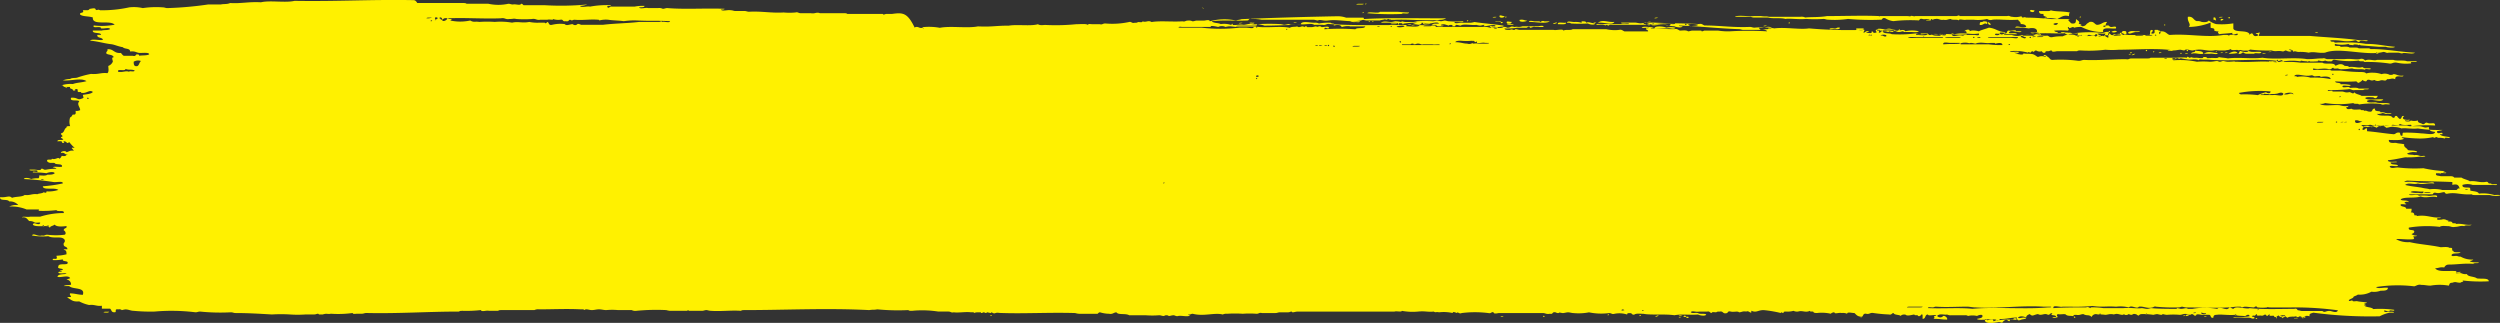 <svg xmlns="http://www.w3.org/2000/svg" width="61.127" height="7.894" viewBox="0 0 61.127 7.894">
  <rect x="0" y="0" width="61.127" height="7.894" fill="#333333" stroke="none"/>
  <path id="Tracé_23098" data-name="Tracé 23098" d="M45.6,26.32h-.133c-.044,0-.067.035-.089,0h-.867c-.022-.018-.044-.018-.089-.018H43.84c-.089-.035-.111.018-.222,0h-.244c-.067,0-.067-.035-.133-.018a1.553,1.553,0,0,1-.289,0c-.311.018-.533-.035-.845-.018-.044,0-.067-.018-.111-.018h-.222c-.044,0-.067-.018-.111-.018-.067-.018-.222.035-.244-.018.044,0,.089,0,.089-.018-.467-.018-.978.018-1.4-.018-.044,0-.067.018-.111.018a.2.2,0,0,0-.111-.018H39.64c-.067-.018-.2.035-.222-.018.067,0,.133,0,.133-.035a1.038,1.038,0,0,0-.244.018h-.556c-.044-.018-.089.071-.111,0,0-.035.089,0,.089-.035a2.277,2.277,0,0,0-.511.035c-.067-.018-.222.035-.244-.018a.506.506,0,0,0,.178-.035,6.754,6.754,0,0,1-1.045.018H36.6c-.022,0-.022-.035-.067-.035-.022.053-.133,0-.2.018-.044,0-.067-.018-.111-.018a1.138,1.138,0,0,1-.489,0H35.2c-.022-.018-.044-.018-.089-.018H33.995c-.044-.071-.067-.071-.111-.071-1.045-.018-1.845.035-2.889.018-.222.053-.6-.018-.822.035-.289-.018-.489.035-.756.018-.067.035-.156.018-.222.035h-.311a8.567,8.567,0,0,1-1,.089c-.044,0-.067-.018-.111-.018a2.208,2.208,0,0,0-.489.018.982.982,0,0,0-.333-.018,3.1,3.1,0,0,1-.711.071c-.067-.035-.067.018-.111-.018,0-.053-.111-.018-.133-.018s-.022.035-.067.035h-.111c.044.089-.089.035-.067.106.067.053.2.035.311.071-.022.213.422.053.533.177a1.652,1.652,0,0,1-.511.018c-.044.089.178,0,.178.071.067.018.2-.035.222.018-.044.035-.156.018-.2.035h-.222c-.022.089.2.035.2.106h-.089c-.022.089.133.053.133.124-.089.018-.267-.035-.311.018.2.018.356.071.533.089.089.018.156.053.267.071.044.053.178.018.178.106.133-.018.156.035.244.035s.222-.018.222.035c-.067.035-.178.018-.244.035,0-.035-.022-.035-.067-.035-.022.018-.022.053-.089.035h-.222a.26.26,0,0,1-.067-.071c-.178.018-.178-.106-.333-.089.022.053-.044.053-.022.106.044.035.156.018.178.089-.067,0-.022.071-.022.106a.188.188,0,0,1-.111.106c0,.053.022.142-.022.177-.156-.018-.222.035-.4.018a2.319,2.319,0,0,0-.333.089c-.044.018-.133,0-.178.035a.506.506,0,0,0-.178.035c.2.018.444-.071.578.018-.111.035-.244.035-.333.071a.7.7,0,0,0-.289.035c.067-.018.044.035.089.035h.133c-.022.053.044.035.067.071,0,.035.067.018.067,0-.044-.018,0-.018.022-.018.067,0-.022.089.089.071.022,0,.022,0,.022.018.133.035.2-.089.289-.018-.044.053-.156.053-.244.071,0,.053.044.071-.022.089-.111.053-.111-.035-.267-.018-.044.106.178.035.2.089-.067.071.022.142.022.213a.2.2,0,0,1-.111.018c0,.035.022.106-.067.089-.022.018-.022.053-.067.071a.347.347,0,0,0,0,.213c-.067,0-.089,0-.089.035-.067.035-.044.124-.133.142-.022.035.089.071,0,.089-.022.035.111.053.022.071-.067,0-.111,0-.111.035.044,0,.133-.018.111.035.133.018-.022-.035.067-.035.067.018.044.071.111.018a1.04,1.04,0,0,0,.133.142c-.133-.018-.044.018-.022.071-.089-.018-.111.018-.178.035-.022-.053-.156-.018-.133.018.089-.018.089.035.133.035a.011.011,0,1,1,.022,0h-.022c0,.035-.044.053-.111.035-.022.018-.022.053-.067.071-.022-.053-.089.035-.178,0,0,.053-.156-.018-.111.071.067.053.111.018.178.035.022.053.2,0,.178.089-.067.018-.2-.018-.222.018a.127.127,0,0,1,.089.035,1.038,1.038,0,0,0-.244.018c-.089.018-.067-.035-.133-.018,0,.053-.111.018-.178.018h-.089c-.022,0-.022.018,0,.018.044.018.178-.018.178.018.022.053-.133-.018-.111.035a1.839,1.839,0,0,1,.333.018c.022-.018.178-.053.2,0-.044.035-.089.035-.178.035-.044.035-.133.018-.2.018,0,.035,0,.053-.022.071a.536.536,0,0,0-.178.018c-.022-.018-.156-.053-.178,0a6.392,6.392,0,0,1,.711.071c.089.018.244-.035.244.035a3.394,3.394,0,0,1-.489.071c0,.106.289.018.378.089a.751.751,0,0,1-.289.035c0,.071-.067,0-.089.035-.044.018-.111.018-.133.035-.133-.018-.178.035-.311.018-.067.053-.222.035-.311.071-.067-.071-.133,0-.289-.018-.022.106.178.035.222.106a.267.267,0,0,1,.222.089.4.4,0,0,0-.222.035.966.966,0,0,1,.422.071h.311c-.022.018-.022.035.022.035a2.7,2.7,0,0,0,.4-.018c.022.053.2-.018.178.071a1.929,1.929,0,0,0-.578.089h-.244c-.067.018-.178-.018-.2.018.111-.018.133.053.178.089a.218.218,0,0,1,.133.035c.044.018.156-.018.133.018-.044.071-.156-.053-.178.035.044.053.2.035.333.035.067-.018.044.035.089.035,0-.035.067-.035.111-.071.044.053.156.053.289.035.022.071-.067.035-.067.106.044.018.067.089.022.106a1.682,1.682,0,0,1-.422,0c-.067,0-.067.035-.133.018-.111.035-.2-.071-.244,0a1.428,1.428,0,0,0,.4.018c.133.071.333-.018.4.089.022.071-.044.071-.022.124,0,.053.089.035.089.106-.044,0-.089,0-.089.018.067,0,.067.053.067.106a1.163,1.163,0,0,1-.244.035c0,.053.022.035,0,.071-.022.018-.111-.018-.089.035a.946.946,0,0,0,.244-.018c-.022.071.156.018.111.106-.044.035-.222-.018-.222.071-.044.071.178.035.089.089-.111,0,0,.018,0,.035-.044,0-.089,0-.089.018.022.053.178,0,.2.035-.089.018-.2,0-.222.071.067.035.267-.053.311.035-.022.018-.067.018-.089.035a.118.118,0,0,1,.111.124c-.044.018-.133,0-.178.035h.133c.089.089.4.018.333.213-.111,0-.2-.035-.311-.035-.022.035.022.053.022.089-.044,0-.089,0-.089.018.089.035.111.106.289.089a.933.933,0,0,0,.244.089c.133-.018.178.035.311.018v.071h.2c.044.035.022.089.111.089.067,0-.022-.089.089-.071a.1.1,0,0,1,.089.018.611.611,0,0,1,.089-.018c.067,0,.133.035.2.035a4.32,4.32,0,0,0,.511.018,4.72,4.72,0,0,1,1,.018c.044,0,.067-.018.111-.018a4.955,4.955,0,0,0,.756.018c.044,0,.067.018.111.018.311,0,.6.018.889.035a3.716,3.716,0,0,1,.444,0,2.683,2.683,0,0,0,.378,0h.2c.067,0,.067-.018.111-.018l.022.018h.089c.111-.035.111,0,.2-.018a2.571,2.571,0,0,0,.533-.018c0,.035.067.018.111.018h.111c.044,0,.067-.018.111-.018.8.018,1.489-.035,2.267-.035.022-.018.044-.018.089-.018a3.2,3.2,0,0,0,.444-.018c.022.053.133,0,.2.018h.222c.022-.018.044-.018.089-.018h.8a.2.2,0,0,1,.111-.018c.356,0,.667-.018,1.022,0h.067c.022.035.022,0,.067,0s.089.018.133.018c.067,0,.111-.018.178-.018s.111.018.178.018a1.569,1.569,0,0,1,.289,0h.333a.2.2,0,0,0,.111.018,5.071,5.071,0,0,1,.733-.018.611.611,0,0,0,.089.018H40.6s0-.018.022-.018c0,0,0,.018.022.018h.311c.044,0,.067-.018.111-.018.022,0,.067.018.111.018.244.018.489-.018.733,0,.022-.018.044-.018.089-.018,1,0,2-.053,3.045,0,.133-.018.089,0,.2-.018a5.22,5.22,0,0,0,.756.018c.022.018.044.018.089.018a2.553,2.553,0,0,1,.645.018h.244c.067,0,.067.035.133.018.111.018.289-.018.422,0H47.6c.022.035,0,0,.111,0h.067v.018c.044,0,.044-.018.067-.018s.022.018.067.018c0,0,0-.018.022-.018a.611.611,0,0,0,.089.018s.022-.035.022-.018a.077.077,0,0,0,.089.018c.067-.018.044,0,.178,0,.533.018,1.133-.018,1.756,0,.022,0,.067.018.111.018h.444c.022,0,.022-.035.067-.035a.8.8,0,0,0,.222.035c.089.018.111-.035.178-.035.044.071.222.018.311.071h.4a2.089,2.089,0,0,0,.333,0c.044,0,.067.018.111.018.022,0,.022-.018.067-.018s.044.018.067.018.067-.018.111-.018c.022,0,.067.035.111.018.089-.018.244.035.289-.018-.044,0-.067-.018-.022-.018s.044-.018.089-.018c.267.071.533-.035.733.018a.2.2,0,0,1,.111-.018,2.682,2.682,0,0,1,.378,0,2.093,2.093,0,0,1,.333,0c.067,0,.067-.035.133-.018h.333c.044,0,.067-.018.111-.018h.2c.044,0,.044-.018.089-.018,0,0,0,.018.022.018.044,0,.067-.018.133-.018h2.356c.044-.018.178.018.178-.018a1.428,1.428,0,0,0,.4.018c.178-.018.244.018.378,0,.067.035.044,0,.133.018a.983.983,0,0,1,.333.018c0-.053.089,0,.111,0,0-.053.044.035.111,0a2.614,2.614,0,0,1,.645,0c.089.018.067-.035.133-.018,0,.053.111.018.133.018h1.067c.067,0,.089.035.178.018.089.018.044-.053.133-.035.022,0,.022.018.067.018.022,0,.044-.018.022-.018a.611.611,0,0,0,.089.018c.044,0,.089-.018.133-.018s.089.018.133.018a1.313,1.313,0,0,0,.378-.018,1.462,1.462,0,0,0,.489.018c.067,0,.067.035.133.018a.6.6,0,0,1,.311.018c0-.035.022-.035.067-.035.067,0,.044.053.111.035.044-.035.156-.018.222-.018.178.035.533,0,.756.035.178-.035.378,0,.578-.018.022.018.178.053.2,0-.044-.035-.156,0-.2-.035-.089-.018-.111.018-.178-.018.022-.053.133,0,.2-.018h.2c.067-.018.067.035.111.035,0-.035.067-.018.111-.018.022-.018.044-.018.089-.018.089-.018.067.071.178.035.022-.018.022-.053.089-.035s.178-.018.2.018c.067,0,.089-.035.178-.018.067-.035.111.071.133,0-.022,0-.022-.018,0-.018.111.053.156-.018.289-.018a2.889,2.889,0,0,1,.422.071c.022-.035.022,0,.067,0,0-.035.022-.035.067-.035a.536.536,0,0,0,.178-.018.2.2,0,0,0,.111.018c.111-.035.178.035.289-.018,0,.035.089,0,.089.035.022.018.044.018.089.018a.982.982,0,0,1,.333.018.127.127,0,0,1,.089-.035c0,.053.111,0,.178.018a.248.248,0,0,1,.133.018c0-.053.111-.018.178-.018.044.035.067.089.178.089.044,0,.022-.089.111-.071s.089-.035.178-.018a3.531,3.531,0,0,0,.378.035c.067.018.067-.035.111-.035.022.053.133.035.178.071.022-.035.067-.035.111-.035.044.053.178,0,.222,0,0,.035.089,0,.089.035.067.035.089-.089.111-.018v.089c.089,0,.044-.106.133-.106,0,.053.2-.018.2.035-.111,0,0,.035-.067.071.2,0,.178.018.333.018.022-.053-.089-.124-.111-.071a.1.1,0,0,1-.133-.018c.067-.071.178-.018.244-.035a.2.2,0,0,0,.111.018h.333a.1.1,0,0,1,.067.018.469.469,0,0,1,.222,0c.022-.018.133-.053.133,0s-.067.053-.133.071c0,.035.178.018.244.018,0,0,0,.018.022.018-.022,0,.089-.035.133-.018.089-.018.067.035.133.018A.983.983,0,0,1,73,33.8c.022-.018.022-.053.089-.035.044.018.022.071.111.035.044-.018.111-.018.133-.035-.067-.053-.156.018-.2-.018.044-.053.156-.035.2,0,0-.053.044-.071.089-.089.067.071.089.018.2,0,.089.053.156-.035.244.018.067,0,.044-.053.111-.035-.089.071.089.018.089.089-.044,0-.089,0-.089.018a.249.249,0,0,0,.133-.018c-.022-.018-.044-.053,0-.071.067.018.178-.018.2.018.044.035.133.018.178.035,0-.035.022-.035.067-.035.089.018.111-.018.178-.018.089.053.133,0,.2.071a.117.117,0,0,1,.111-.071c.067.018.111,0,.222.018.044,0,.089-.018.133-.018.089,0,.044.018.111,0s.111.018.178.018c.044,0,.022-.018.022-.018.022,0,.044.035.089.018.022,0,.044-.018.022-.018.044,0,.044.018.089.018.022,0,.044-.035.089-.018.044,0,.044.035.089.035a.082.082,0,0,1,.067-.035,1.708,1.708,0,0,1,.289.018.611.611,0,0,1,.089-.018c.022,0,.067.018.111.018.022,0,.022-.018.022-.018.022,0,.067.018.111.018a1.8,1.8,0,0,1,.311,0c.067,0,.089-.035.178-.018.067,0,.067.035.111,0,.067,0,.044.053.111.035,0-.053.111-.018.133-.018H77.8c.067,0,.022.089.111.071,0-.053.022-.071.089-.071.089-.018.289.018.444,0,.067.035.178.018.244.035.022-.018.089-.071.111,0a1.428,1.428,0,0,1-.4.018c0,.018.044.018.089.018h.289c.067,0,.067.035.133.018.044-.053-.133-.035-.022-.071.067.018.044-.035.089-.035-.022.053.044.035.089.035.089.018.067-.035.133-.018.022.071.067-.018.089-.018-.044.089.133,0,.111.071.067.018.067-.035.111-.035,0,.018.089.071.089.018-.044,0-.022-.035,0,0,.089-.018.089.035.133.035.022-.035.111-.018.178-.035,0,.035.067.018.111.018s.067.018.111.018c0-.053.067-.053.133-.035-.022-.071.044-.071.089-.089a10.522,10.522,0,0,0,1.622.089.933.933,0,0,1,.244-.089h.089c.022,0,.022-.018,0-.018-.067-.018-.244.035-.222-.035.067,0,.067.035.133.018-.022-.053.133.018.111-.035a2.569,2.569,0,0,0-.511-.018c-.044-.053-.178-.035-.222-.089.111,0,0-.018,0-.035s.067-.018.067-.035c-.089-.018-.178-.018-.244-.035-.044,0-.111.018-.111-.018-.044,0-.067.035-.089,0,.022-.035.067-.035.111-.071,0-.035.067-.035.111-.071a.592.592,0,0,0,.333-.071A.452.452,0,0,0,82,33.087c.089,0,.178,0,.178-.071-.089-.018-.244.035-.289-.018a3.334,3.334,0,0,1,.933-.018c.067-.018.089-.053.178-.035.089,0,.133.018.222.018a1.247,1.247,0,0,1,.444,0c.022-.018,0-.071.089-.071.089-.035.089,0,.2,0,0-.018.067-.018.067-.035-.022,0-.022-.018,0-.018a3.776,3.776,0,0,0,.622.018c0-.089-.178-.053-.289-.071-.067-.053-.222-.035-.244-.106a.249.249,0,0,1-.133-.018c-.044-.018-.156.018-.133-.018.044,0,.111.018.111-.018-.044,0-.111.018-.111-.018-.178-.018-.444.035-.511-.071.089,0,.111-.035.222-.018a.117.117,0,0,1,.111-.071c.2,0,.378-.035.6-.018.022-.035.133,0,.133-.035-.089,0-.2,0-.222-.035a.127.127,0,0,0,.089-.035.559.559,0,0,1-.311-.071c-.067,0-.067-.018-.111-.018s-.111.018-.111-.018c.022-.071.178-.018.222-.071h-.067c-.067,0-.111,0-.111-.035-.067,0,.022-.089-.089-.071-.044-.035-.156-.018-.222-.018-.244-.053-.533-.071-.756-.124a.592.592,0,0,1-.333-.071c.067-.018.267.018.422,0,.044-.035,0-.035,0-.071.044,0,.089,0,.089-.018a.218.218,0,0,1-.133-.035c.022-.018.067-.018.067-.071-.022-.053-.156,0-.133-.089a2.72,2.72,0,0,1,.756-.018c.044-.035.133-.018.2-.018s.089.035.178.018c.089,0,.111-.035.222-.018.022-.035.156,0,.178-.035-.156.018-.222-.035-.378-.018,0-.018-.044-.018-.089-.018,0-.035-.044-.053-.111-.035.022-.018.022-.035-.022-.035a.148.148,0,0,0-.133-.018c-.044,0-.111.018-.111-.018s.089,0,.089-.035c-.222.018-.333-.071-.578-.035,0-.018-.044-.018-.067-.018,0-.053-.022-.071-.089-.071.022-.018.022-.053.022-.089h-.133c0-.071-.156-.035-.133-.106.044-.018.156.018.133-.018-.089-.018,0-.071.067-.035-.022-.071-.178-.018-.2-.071.089-.071.356-.018.489-.071.133.053.267-.018.4.018.022-.089-.156-.018-.222-.035a.927.927,0,0,0-.222,0c-.044-.053-.222.018-.244-.035h.578c.022-.018.022-.053.089-.035.089.018.133-.018.2-.018.022.018.022.053.089.035.2-.035.311.035.578.018.022.018.044.018.089.018h.333c.044,0,.067.018.111.018.156.018.267-.035.022-.018a.951.951,0,0,0-.378-.035c-.022-.053-.111-.053-.2-.071-.022,0,0-.053-.022-.071-.044-.018-.2.018-.178-.071a.385.385,0,0,1,.244,0h.489c.044,0,.111.018.111-.018h-.133c0-.018-.044-.018-.067-.018-.022-.018-.022-.053-.089-.035-.156.018-.222-.035-.378-.018-.044-.035-.156-.053-.2-.089H83.8c-.022-.035-.067-.035-.111-.035h-.222c-.044-.018-.133,0-.111-.071h.089a.011.011,0,1,0,.022,0c.044-.018.156.018.133-.018-.111,0-.067-.018-.022-.035a3,3,0,0,1-.533-.071,3.519,3.519,0,0,1-.622-.018c-.089,0-.156.035-.2-.018,0-.053.2.018.2-.035-.044-.035-.178,0-.178-.071.044,0,.222,0,.133-.018-.089,0-.2.018-.2-.035.178-.018.311-.053.422-.071a2.543,2.543,0,0,0,.378-.018c.067.018.178-.018.067-.018-.111.018-.111-.035-.222-.018-.044-.018-.133,0-.178-.035a.271.271,0,0,1,.111-.035c.044-.018.156.018.133-.018-.067-.035-.156-.018-.222-.035-.022-.053-.111-.071-.089-.142-.067-.018-.156-.018-.2-.035-.089,0-.178.018-.178-.071.133,0,.311.018.378-.035-.044,0-.044-.018-.067-.035a3.757,3.757,0,0,0,.444.035,1.492,1.492,0,0,0,.333-.035c.022.053.067-.035.111.018a.537.537,0,0,1,.178.018c-.022-.053.133.018.111-.035-.089-.018-.2-.018-.244-.071h.067c.022-.089-.133.035-.133-.071.044-.018.111-.018.133-.035a3.169,3.169,0,0,1-.6-.035c-.156.018-.311-.018-.4,0a.506.506,0,0,0-.178-.035c-.089-.018-.133.018-.2.018A.111.111,0,0,0,82,29.066c-.067-.018-.067.035-.111.035-.022-.035-.111-.018-.178-.035-.044-.018-.178.018-.178-.018.044-.035.111.018.2-.018.067,0,.067.035.133.018a1.123,1.123,0,0,1,.244,0h.311c.022,0,.022-.035.067-.035.044.035.178.018.244.018.022,0,.022.018.022.035a3.026,3.026,0,0,1,.578-.018c0-.106-.111-.018-.2-.071-.067,0-.044.053-.111.035-.044-.035-.111-.018-.111-.089a.3.3,0,0,1-.178,0c.022.035-.156.035-.133,0,.044,0,.111.018.111-.018-.111.018-.222-.018-.133-.089-.089-.018-.044.071-.111.071a.26.26,0,0,1-.067-.071c-.089-.018-.022.071-.111.035-.044-.089-.311,0-.378-.089a.249.249,0,0,0,.133-.018c.067,0,.067.035.133.018h.089c0-.018-.044-.018-.067-.018-.089.018-.089-.035-.2-.018,0-.053-.156,0-.133-.089-.089-.018-.044.089-.133.071-.067,0-.067-.035-.133-.018,0-.035-.089,0-.089-.035-.089,0-.178.018-.222-.018-.089.018-.111.018-.133-.035.044,0,.044-.018.067-.035A.452.452,0,0,1,81,28.552c-.156-.018-.4.035-.489-.035a.249.249,0,0,0,.133-.018,2.234,2.234,0,0,0,.689,0c.022.035.133,0,.133.035a2.1,2.1,0,0,1,.489-.018c.067,0,.067.035.133.018.044-.018.156.018.133-.018-.067-.035-.267,0-.333-.035-.089,0-.222.018-.222-.035.111-.071.333.053.4-.035-.133-.018-.4.035-.444-.035.044-.035.133-.018.2-.018.067.053.089,0,.111-.035h-.4c-.044-.035-.133-.035-.178-.089-.022.071-.089-.018-.133,0-.089.018-.111-.018-.178-.018h-.222c.022-.053-.133.018-.111-.035a4.31,4.31,0,0,0,.489-.018c.089-.018.089.035.178.018h.2c.022-.035.133,0,.133-.035h-.244c-.044-.035-.156-.018-.222-.018,0-.053-.178.018-.178-.035s.2.018.2-.035a.86.86,0,0,0-.244-.018c0-.053-.133-.018-.133-.071a4.732,4.732,0,0,0,.511,0c.022,0,.022.035.067.035.022-.018.067-.035.089-.071a.127.127,0,0,0,.089.035c.022-.018.022-.053.089-.035a.12.12,0,0,0,.111,0,.149.149,0,0,0,.133.018c.089-.035.133.035.178-.035.111,0,.111-.035.2,0,0-.053.022-.071.089-.071.044,0,.111.018.111-.018-.133.018-.156-.035-.244-.035-.022.018-.044.018-.089.018a.254.254,0,0,0-.2-.018.646.646,0,0,0-.2-.035.536.536,0,0,0-.178.018c-.022-.035-.089-.035-.133-.035a4.155,4.155,0,0,1-.489-.035H80.8a.2.2,0,0,0-.111-.018h-.2c-.044-.018-.178.035-.133-.035.133.035.244-.018.378.018.067.018.067-.035.111-.035,0,.035.067.018.111.018a.2.2,0,0,0,.111.018c.156,0,.156-.018.244-.018.067.035.244,0,.311.035-.022-.053.156.018.133-.035-.111-.018-.133.018-.2-.035-.111.035-.178-.018-.333,0,0-.035-.089-.018-.111-.035a.127.127,0,0,0-.089-.035c-.067,0-.089.035-.133.035-.022-.089-.244-.018-.311-.071h-.533a1.968,1.968,0,0,0-.333-.018h-.244c-.067-.018-.178.018-.2-.018H79.4c.067.018.044-.035.089-.035,0,.053.022.018.067.018.022.018.044.018.089.018a1.326,1.326,0,0,1,.378,0c.044,0,.022-.018.022-.018a.6.6,0,0,0,.133.018,1.574,1.574,0,0,0,.289,0v-.018c.067,0,.089.035.178,0a.2.2,0,0,0,.111.018c.089.018.044-.053.133-.035a1.942,1.942,0,0,0,.578.018c.022.035.133,0,.133.035a3.671,3.671,0,0,1,.6.035c.089.018.089-.035.2-.018a1.021,1.021,0,0,0,.333.018c.044,0-.022-.035.022-.035h.111c.022,0,.022-.018,0-.018h-.222c-.067-.035-.267,0-.333-.035h-.4c-.067.035-.2-.035-.289.018a.111.111,0,0,0-.133-.035c-.111.018-.2-.018-.378,0h-.4c-.067,0-.067-.035-.133-.018-.156,0-.178.018-.378.018-.311-.053-.778.018-1.089-.035-.267.035-.578-.018-.845.018-.067-.018-.178-.018-.222-.035-.022.053-.2,0-.222.035,0-.035-.044.018-.067-.018-.022-.018-.044-.018-.089-.018,0,.053-.111.018-.178.018a.249.249,0,0,1-.133-.018c0,.071-.089-.053-.089.018a1.122,1.122,0,0,0-.244,0h-.645c-.022.018-.044.018-.089.018H75.91c-.067,0-.067.035-.133.018-.356,0-.711.035-1.022.018-.067,0-.089.035-.178.018a3.268,3.268,0,0,0-.6-.018c-.067,0-.067-.053-.111-.071-.022-.018-.089-.089-.111-.018.022,0,.067,0,.067.018-.022,0-.067,0-.067-.018a.249.249,0,0,0-.133.018c-.044-.018-.067-.053-.133-.071-.133-.018-.133,0-.222-.018,0,.053-.111.018-.133.018-.022-.018-.067-.018-.089-.035.044,0,.111.018.111-.018-.067-.018-.2.018-.222-.018a1.22,1.22,0,0,1,.444.035c.022-.035.022,0,.067,0,0-.018.044-.053.067-.018.022,0,.022-.035.067-.035a.149.149,0,0,0,.133.018c.022.018.022.053.089.035,0-.035.022-.035.067-.035s.044-.018.089-.018c0,.053.111.018.133.018h.489c.022-.018.044-.018.089-.018a3.335,3.335,0,0,0,.6-.018,2.094,2.094,0,0,0,.333,0c.356,0,.822-.035,1.2,0,.044,0,.089.018.133.018.067,0,.111-.018.178-.018a.611.611,0,0,0,.089.018l.022-.018c.067-.018.111.018.178.018.022,0,.067-.018.111-.018.133-.018.244.035.4.018.089-.018.044,0,.178,0H78.2c.067-.018.067,0,.133-.035.022.053.178,0,.2.035.044-.035.067.018.178,0,.089.018.067-.035.133-.018a3.748,3.748,0,0,0,.489.018c.111.035.133,0,.244.018.067.018.067-.018.111-.018.022.018.133.053.133,0-.044,0-.044-.018-.067-.035.044.018.111.018.111.071.044-.035.067,0,.133,0a1.038,1.038,0,0,1,.244.018c.133-.035.222.018.4,0,.356-.142,1.022.089,1.422-.018.067,0,.067.035.133.018h.222c.044,0,.067.018.111.018.044-.035.244.035.311-.018-.378-.018-.689-.089-1.089-.089-.022-.018-.044-.018-.089-.018h-.2c-.022-.018-.044-.018-.089-.018h-.133c-.044-.035-.156-.018-.222-.018,0-.053-.178.018-.133-.071a.707.707,0,0,0,.333,0c0,.035.089.018.111.035,0-.035.067-.018.111-.018,0,.035.044-.018.067.018a40996.374,40996.374,0,0,0,.444.035h.178c.022.018.2.035.222,0-.244-.018-.422-.071-.711-.071a2.434,2.434,0,0,0-.378-.035h-.289c-.044,0-.111.018-.111-.018-.067,0-.089,0-.089-.035a1.588,1.588,0,0,1,.311.018.765.765,0,0,0,.289-.018c.067,0,.044.053.111.035.022-.053.133,0,.2-.018,0-.018-.044-.018-.089-.018h-.111c-.378-.053-.822-.071-1.222-.106H79.021c0-.053.067-.106-.022-.071-.156,0,.089.035-.022.071-.133.035-.067-.124-.178-.035,0,.018-.044.018,0,0-.044-.124-.356-.035-.4-.142V26.55a1.731,1.731,0,0,1-.422.018.514.514,0,0,1-.178-.089c-.022.035-.089.053-.178.035a.2.2,0,0,0-.111-.018c-.089-.018-.089-.124-.222-.106-.022.124.089.177.022.248a1.517,1.517,0,0,0,.533-.106v.124c.022.018.111,0,.089.071a.2.2,0,0,0,.111.018c-.044.035,0,.035,0,.071.111-.018.244-.018.333-.035-.022.106.133-.018.133.035-.022.053-.133,0-.2.018-.022.035-.022,0-.067,0h-.089c-.4.071-.845-.035-1.311,0-.067-.018-.089-.089-.2-.089h-.022a.09.09,0,0,1-.022.071c-.022-.035-.022-.053.022-.071,0-.018-.067-.018-.067-.035h-.067c-.044,0,.044.106-.089.089-.022-.035.089-.071,0-.089-.067.018,0,.124-.067.124h-.511c-.044-.018-.156.018-.133-.018.111,0,.111,0,.089-.071-.133-.035-.089.053-.133.089-.067-.035-.156.018-.222,0-.022,0-.022-.035-.067-.035.044.089-.133,0-.111.071-.044-.035-.067,0-.133,0-.022-.035-.044,0-.089,0,0-.018-.044-.018-.089-.018-.089.018-.222-.018-.378,0-.067-.053-.244,0-.289-.071.044,0,.089,0,.089-.018-.044.018-.156-.018-.178.018.089.018-.044.035-.089.018.067-.053-.044-.018-.067-.071a2.089,2.089,0,0,1,.333,0c.067-.035-.044-.071.022-.089.022.071.089-.035.133.018a.536.536,0,0,1,.178-.018,1.128,1.128,0,0,0,.533.124c-.044-.142.2-.071.311-.089.022-.071-.067-.035-.111-.035-.067,0-.044-.053-.111-.035h-.022c0,.018-.044.053-.067.018,0-.018.022-.018.067-.018-.022-.053.022-.053.022-.089-.111,0-.133.071-.244.071-.067-.018-.067-.089-.178-.071-.022.018-.067.035-.089.071a.127.127,0,0,1-.089.035c-.022-.018-.089-.035-.022-.035,0-.018-.067-.018-.067-.035.044-.035-.022-.071-.067-.106,0,.071,0,.124-.111.106a.26.26,0,0,1-.067-.071c-.044-.018.022-.018.022-.035h-.444c-.2-.018-.4-.035-.622-.035-.044-.035-.089.035-.111-.035A.452.452,0,0,1,73,26.39c-.067,0-.067-.035-.133-.018H71.709c-.022-.035-.044,0-.089,0h-1c-.022.018-.089-.018-.111,0s0,0-.111,0h-.645c-.022.035,0,0-.022,0-.356-.018-.845,0-1.267,0-.2.035-.4.018-.533.035a.2.2,0,0,0-.111-.018h-.778c-.067-.018-.089,0-.2-.018h-.156c-.111.018-.289-.018-.422,0-.044,0-.067.018-.022.018H66.6a.2.2,0,0,0,.111.018h.311c.111.035.311,0,.422.035.133-.018.311.018.511,0a3.275,3.275,0,0,0,.422,0c.044,0,.067.018.111.018a2.26,2.26,0,0,0,.489-.018,6.2,6.2,0,0,0,.822.018c.022-.018.022-.053.089-.035a.474.474,0,0,0,.2.071,3.587,3.587,0,0,1,.622-.018c.022-.018.022-.053.089-.035.044.018.156-.018.178.018-.044,0-.089,0-.089.018H71c0-.018,0-.035.022-.035.022.035.044,0,.089,0,.089-.018.111.035.2.018.089.018.111-.018.178-.018.044.035.156,0,.2.035,0-.053.111,0,.178-.018h.178a.983.983,0,0,0,.333-.018.149.149,0,0,0,.133.018c.156-.018.333.018.622,0,.022.035.067.053.067.106.067,0,.133.018.133.071-.111.035-.244-.053-.267.018a1.716,1.716,0,0,1,.333.018c.067-.018.2-.018.2.071.022.053-.244,0-.133.035.089,0,.2-.018.2.035.022,0,.044,0,.022.018-.022,0-.044,0-.022-.018-.089.035-.133-.018-.244,0H73.11c-.022-.053-.178,0-.2-.035.044-.089.178,0,.289-.018.044-.018,0-.018-.022-.018h-.089c0-.053-.111,0-.178-.018-.067,0-.022.089-.111.071-.044.035-.111.035-.111-.018.044-.018.156.018.133-.018-.178,0-.222-.089-.4-.106-.089.035-.178.053-.244.089-.067-.018-.178-.035-.222,0,0-.071-.111-.035-.133,0,.067-.018.044.035.067.071a1.347,1.347,0,0,1-.378,0c-.089,0-.178-.018-.222.018-.022-.053-.133,0-.2-.018-.089-.018-.067.035-.133.018-.022-.053-.156,0-.222-.018-.044,0-.067-.018-.111-.018a3.026,3.026,0,0,1-.578.018c-.044-.035-.2,0-.222-.071a.249.249,0,0,1,.133.018c.022,0,.022-.018.022-.018a.611.611,0,0,0,.089.018l.022-.018c.067-.018.067.018.133.018.044,0,.067-.018.111-.018-.022,0,.022.018.022.018h.178c.044,0,.133.018.178-.018a.705.705,0,0,0-.333,0c-.044-.071-.133,0-.244-.018a.62.62,0,0,0-.267-.018c-.067,0-.067.071-.133.071-.022-.053.089-.071-.022-.071-.133-.018.022.071-.067.071-.067.018-.044-.035-.089-.035.022.071-.089.035-.133.035,0-.018.067-.018.067-.035-.089-.018-.089.035-.133.035,0-.035.022-.035.022-.071a11.04,11.04,0,0,1-1.356-.035c-.222.035-.578-.035-.845,0a1.91,1.91,0,0,0-.489-.018c-.044,0-.067-.018-.111-.018-.422.018-.733-.035-1.111-.035-.044-.018-.067-.053-.133-.035-.333-.018-.733-.018-1.089-.035a2.1,2.1,0,0,0-.333.018c-.044,0-.111-.018-.133-.018h-.333c-.022,0-.022.018,0,.018.044.018.178-.018.178.018h-.689c-.044,0-.111-.018-.111.018.089,0,.178-.018.222.018.022-.035.044,0,.089,0,0-.035.067-.018.111-.018H64a2.618,2.618,0,0,1,.533,0,.646.646,0,0,0,.2.035c.022.018.178.053.2,0-.044,0-.089,0-.089-.018.511.018.956.071,1.467.089.044,0,.067.018.111.018h.333c.111,0,.222-.018.244.035a7.807,7.807,0,0,0-.911,0,1.583,1.583,0,0,1-.289-.018h-.333c-.022,0-.022.018-.067.018,0,0,0-.018-.022-.018h-.2c-.044,0-.067.018-.111.018-.044-.035-.133-.018-.2-.018-.044-.018-.067-.053-.133-.035-.267,0-.289-.018-.578-.018,0-.018.067-.018.067-.035-.089.018-.244-.035-.289.018.044.018.156-.018.133.018-.089.018.044.035.022.071h-.578c-.044-.018-.067-.053-.133-.035a.98.98,0,0,1-.311-.018h-.822c-.044.035-.178,0-.222.035-.022-.053-.178,0-.244-.018h-.822c-.044,0-.067-.018-.111-.018-.044.053-.067-.018-.133.018-.067,0-.133,0-.133-.035a1.588,1.588,0,0,0,.311-.018h.2c.044.018.089-.071.111,0,.067,0,.067-.035.133-.018h.2c0-.053-.111-.018-.133-.018H61.02c-.111.035-.111,0-.2.018-.111-.035-.067.018-.178.018-.044-.035-.156-.018-.222-.018-.022.018-.022.053-.089.035-.044-.018-.022-.071-.089-.018-.044,0-.067-.018-.111-.018H58.886c.022-.018.022-.035-.022-.035-.867-.035-1.733.018-2.556-.035-.089-.018-.089.035-.178.018h-.756c-.044,0-.044-.018-.089-.018a.611.611,0,0,1-.089.018c-.022,0-.067-.018-.111-.018a4.913,4.913,0,0,0-.511,0,.6.6,0,0,1-.178,0c-.067-.018-.133.018-.2.018-.089-.018-.178.018-.311,0a.547.547,0,0,0-.244-.018c-.067-.035-.178-.018-.222-.071.378-.035.556,0,.889-.018.022-.018.022-.053.089-.035a1.038,1.038,0,0,1,.244.018h1.267c.044,0,.067.018.111.018.044-.035.133.018.244,0,.267-.035.511.053.8,0,.067-.018.044-.018.133,0h.333c.044-.018.111-.018.133-.035.022.053.067-.035.111.018a.011.011,0,1,1,.022,0h.089c.356-.018.8.035,1.133,0a.28.28,0,0,0,.133-.035c-.667,0-1.489-.018-2.022.018.022-.018.022-.035-.022-.035h-.4a.646.646,0,0,0-.2-.035c-.911.018-1.489.035-2.356.071-.044.018-.111.018-.133.035a1.324,1.324,0,0,0-.645.018c0-.053-.111-.018-.133-.018h-.178c-.044,0-.067.018-.111.018a.2.2,0,0,0-.111-.018c-.067,0-.067.035-.133.018-.244.018-.556-.018-.756.018-.089-.053-.133.018-.222-.018,0,.035-.067.018-.111.018-.022.018-.044.018-.089.018-.067.018-.067-.035-.133-.018a1.953,1.953,0,0,1-.578.035c-.067,0-.067.035-.133.018h-.178c-.044,0-.111-.018-.111.018-.044-.035-.178-.018-.289-.018a5.046,5.046,0,0,1-.756.018c-.044,0-.133.018-.178-.018-.178.053-.511,0-.711.035-.333,0-.422.035-.756.018-.267.053-.667-.018-.933.035a1.474,1.474,0,0,0-.4-.018c-.022,0-.022,0-.022.018.044,0,.022.035,0,0-.089.018-.089-.035-.178-.018a.011.011,0,1,1-.022,0C45.974,26.284,45.863,26.284,45.6,26.32Zm11.357-.23c0-.018.044-.018.089-.018h.089c0,.018-.044.018-.089.018Zm.222,0c-.022-.018.022-.035.022-.018C57.219,26.072,57.175,26.089,57.175,26.089Zm-3.978.089c.044-.018.022.018,0,0C53.174,26.178,53.174,26.142,53.2,26.178Zm20.335.053c0,.053-.067.053-.111.018C73.443,26.2,73.465,26.231,73.532,26.231Zm.867.053c-.022.018-.022.053-.022.089-.133-.035-.178.018-.289.071a.852.852,0,0,0-.311-.018c0-.018.044-.018.067-.018-.022-.035-.111-.018-.089-.089-.067,0-.111,0-.111-.071h.222a.1.1,0,0,0,.067-.018C74.043,26.266,74.221,26.249,74.4,26.284Zm-16.157,0c-.022.053-.156,0-.178.035a6.539,6.539,0,0,1-.845-.018c.044-.053.267.018.311-.035h.378C58.019,26.266,58.108,26.284,58.242,26.284Zm-1.133.018c-.022-.018.022-.035.022-.018C57.153,26.284,57.13,26.3,57.108,26.3Zm3.356.053c.044,0,.067.018.111.018C60.575,26.426,60.419,26.426,60.464,26.355Zm-.178.053c0-.018.044-.018.089-.018C60.375,26.408,60.331,26.408,60.286,26.408Zm.311,0c-.022-.018.022-.035.022-.018C60.642,26.39,60.62,26.408,60.6,26.408Zm14.046,0c-.022-.018.022-.035.022-.018C74.687,26.39,74.665,26.408,74.643,26.408Zm3.4,0c0-.018.044-.018.089-.018C78.132,26.408,78.088,26.408,78.043,26.408Zm.244,0c.022-.035.022,0,.022.018C78.266,26.426,78.243,26.408,78.288,26.408Zm-44.071.018c0-.018.044-.018.067-.018h.067A.3.3,0,0,1,34.217,26.426Zm.267-.018v.035c-.022,0-.044,0-.022.018h-.022c0,.018-.044.018,0,0C34.417,26.426,34.417,26.39,34.484,26.408Zm.044.018c.022-.053.089,0,.067.035.044-.018.044-.053.133-.035,0,.035-.111.106-.133.035C34.551,26.461,34.573,26.426,34.528,26.426Zm29.714,0c0-.018.044-.018.089-.018A.161.161,0,0,1,64.242,26.426Zm13.668-.018c.067-.018.044.035.067.071-.022,0-.022-.018-.067-.018Zm-43.159.035c0-.018,0-.018.022-.018.378-.018.867.018,1.267,0,.089-.018.111.035.2.018.111,0,.089-.018.178,0a2.684,2.684,0,0,0,.378,0c.089-.018.111.035.2.018h.178c.044-.018.156.018.133-.018a.412.412,0,0,0,.178.018c.089-.018.044.053.133.035.089.018.067-.035.111-.035.067.035.044,0,.111,0,.2.018.378-.018.578,0,.022,0,.022.018.022.018a.618.618,0,0,1,.222-.018c.111.018.267.018.378.035a1.707,1.707,0,0,1,.311-.018c.378.018.467,0,.822.018-.022.053-.133,0-.2.018-.022-.035-.022,0-.067,0h-.489c-.289.035-.6.035-.889.071H38s-.067-.035-.089-.018a.077.077,0,0,1-.089.018s-.044-.018-.022-.018c-.067,0-.156.053-.2,0a.853.853,0,0,0-.311.018c-.089.018-.067-.053-.111-.071-.022.018-.044.053-.067.018h-.133a.946.946,0,0,1-.244-.018c-.178.035-.267-.018-.422.018a1.643,1.643,0,0,0-.422-.018,2.689,2.689,0,0,0-.378,0c-.111-.018-.133.018-.222-.035a1.137,1.137,0,0,1-.489,0C34.862,26.444,34.839,26.444,34.751,26.444Zm25.8.195c-.067.053-.244,0-.333,0-.022-.053.156.018.133-.035-.044-.035-.2.018-.289.018,0-.018.022-.018.022-.035-.044,0-.067.018-.111.018a.611.611,0,0,1-.089-.018c-.111.018-.311-.035-.378.018-.044,0-.067-.018-.111-.018-.044.018-.178-.018-.178.018-.089-.018-.111-.053-.2-.018,0,.018.022.018.067.018,0,.018-.044.018-.089.018s-.089,0-.089-.035H58.8c.067-.053.089-.018.178-.035-.044-.053-.178,0-.222,0a2.438,2.438,0,0,0-.622,0,5.172,5.172,0,0,0-.578-.018c.067-.053.178-.018.244-.018.044,0,.089-.018.111-.018a.6.6,0,0,1,.133.018c.022,0,.022-.018.022-.018a.611.611,0,0,0,.089.018h.2a.611.611,0,0,0,.089-.018,2.684,2.684,0,0,1,.378,0c.044,0,.089-.018.111-.018a.611.611,0,0,1,.089.018.611.611,0,0,0,.089-.018c.044,0,.067.018.111.018a2.094,2.094,0,0,0,.333,0c.089.035-.156.018-.2.018,0,.053.111.018.178.018h.222a.611.611,0,0,0,.089-.018c.222.035.489.053.711.089,0,.035-.067.018-.111.018C60.464,26.621,60.508,26.638,60.553,26.638Zm17.535-.177c0-.035.067-.018.067,0C78.11,26.479,78.088,26.5,78.088,26.461ZM34.328,26.5c-.022-.018.022-.035.022-.018C34.373,26.479,34.35,26.5,34.328,26.5Zm25.336,0c-.022-.018.022-.035.022-.018C59.708,26.479,59.686,26.5,59.664,26.5Zm.067,0c0-.018.044-.018.067-.018A.1.1,0,0,0,59.731,26.5Zm1.222-.035c.089-.018.111.018.178.018C61.108,26.514,60.908,26.532,60.953,26.461Zm-4.156.159h.378c-.022.071-.2.018-.244.071a5.377,5.377,0,0,0-.756,0c0-.089.089.018.111-.035,0-.053-.111-.018-.178-.018-.067-.053-.089.018-.133-.018-.044,0-.067.018-.111.018h-.111c0-.018-.044-.035-.067,0-.067-.053-.111.035-.178-.018-.044.018-.133,0-.178.035-.222-.053-.622.018-.845-.035h-.467c0-.018.044-.018.089-.018h.356c.044,0,.067,0,.067-.035a.634.634,0,0,1,.178.035c.467,0,.733-.035,1.222-.018-.067-.053-.244,0-.333-.018.022-.089.222-.035.333-.035a.2.2,0,0,1,.111.018,1.355,1.355,0,0,1,.289-.018c.022.035.133,0,.067.071.067-.018.178-.035.2.035A.478.478,0,0,1,56.8,26.621Zm.067-.124h.178c0,.035-.067.018-.111.018C56.864,26.532,56.73,26.479,56.864,26.5Zm.4.018c-.022-.018.022-.035.022-.018C57.308,26.5,57.264,26.514,57.264,26.514Zm.089,0c-.022-.018.022-.035.022-.018Zm3-.018c.044.018.156-.018.133.018.111-.018,0,.071,0,0C60.442,26.5,60.353,26.532,60.353,26.5Zm.822.018c0-.053.111-.018.133-.018h.133c0,.053.044-.035.111,0h.133C61.6,26.568,61.331,26.514,61.175,26.514Zm1.622.035c-.022.053-.156.018-.178,0a3.311,3.311,0,0,1-.422,0c0-.018-.044-.018-.089-.018,0-.053.111-.018.178-.018a.536.536,0,0,1,.178.018V26.5c.067,0,.111,0,.111.035C62.642,26.5,62.686,26.55,62.8,26.55Zm.467-.035c-.067.089-.222,0-.4.018C62.975,26.444,63.109,26.532,63.264,26.514Zm.822,0c0-.018.044-.018.067-.018C64.153,26.514,64.109,26.5,64.086,26.514Zm-8.667.018c0-.018.044-.018.089-.018A.161.161,0,0,1,55.419,26.532Zm5.334-.018c0,.035-.044.053-.111.035C60.6,26.479,60.686,26.514,60.753,26.514Zm2,.018c0-.018.044-.018.067-.018C62.82,26.532,62.775,26.532,62.753,26.532Zm9.623.035c-.067-.053-.089.035-.178.018,0-.035,0-.053.022-.071.044,0,.044,0,.067-.018C72.376,26.5,72.4,26.514,72.376,26.568Zm.022-.053c.044.018.067.035.067.071C72.4,26.585,72.4,26.55,72.4,26.514Zm-18.313.035c0-.018.044-.018.089-.018A.161.161,0,0,1,54.086,26.55Zm.311-.018h.067C54.463,26.585,54.241,26.532,54.4,26.532Zm4.156,0c0,.071-.133.035-.222.035A.4.4,0,0,1,58.553,26.532Zm.044,0c.022,0,.022,0,.022.018.044,0,.2,0,.111.018C58.686,26.568,58.553,26.6,58.6,26.532Zm3.178.018s.067-.035.089-.018C61.864,26.55,61.731,26.585,61.775,26.55Zm.311-.018c0,.053-.111.035-.2.035C61.864,26.5,62.02,26.55,62.086,26.532Zm2.067.035c-.044.071-.089-.018-.178,0C64.02,26.479,64.064,26.568,64.153,26.568Zm3.378-.018c-.022-.018.022-.035.022-.018C67.576,26.55,67.531,26.55,67.531,26.55Zm-9.734.018c0-.018.044-.018.067-.018h.089c0,.018-.044.018-.067.018Zm.178,0c-.022-.018.022-.035.022-.018C58.019,26.568,57.975,26.585,57.975,26.568Zm.111,0c-.022-.018.022-.035.022-.018C58.13,26.568,58.086,26.585,58.086,26.568Zm6.667-.018c0,.018-.044.018-.067.018-.067-.018-.044.035-.089.035s-.067-.018-.111-.018c-.133-.018-.267.035-.311,0,0-.018.044-.053.067-.018A4.319,4.319,0,0,1,64.753,26.55ZM74,26.568c0-.018.089-.035.111-.018A.068.068,0,0,1,74,26.568Zm-20.091.018c-.022-.018.022-.035.022-.018C53.952,26.585,53.908,26.6,53.908,26.585Zm6.734,0c0-.018.044-.018.067-.018H60.8c0,.018-.044.018-.067.018Zm4.356,0c-.022-.018.022-.035.022-.018C65.042,26.585,65.02,26.6,65,26.585Zm.067,0c.022-.035.222-.018.244,0-.022.035-.111.018-.178.035A.338.338,0,0,1,65.064,26.585Zm11.645,0a.011.011,0,1,1,.022,0C76.732,26.621,76.71,26.6,76.71,26.585Zm-18.579.035c0,.018-.111.035-.178.018S58.13,26.585,58.13,26.621Zm.378-.035c-.022.071-.222.035-.333.035-.022-.035.133-.071.133-.018C58.375,26.6,58.419,26.585,58.508,26.585Zm.089.035c0-.018.044-.018.089-.018H58.8c0,.018-.044.018-.089.018Zm.711-.035h.067c.022.053-.044.035-.089.035C59.286,26.621,59.308,26.621,59.308,26.585Zm7.6.035c0-.018.044-.018.089-.018A.161.161,0,0,1,66.909,26.621ZM53.4,26.638c-.044-.053.178,0,.178,0a.2.2,0,0,1,.178,0c.133-.035.156,0,.311,0h.378c0,.053-.111.018-.178.018h-.178a3.919,3.919,0,0,1-.911,0h-.511c-.111,0-.044-.035.022-.018H53.4Zm4.067,0c0-.018.044-.018.067-.018A.1.1,0,0,1,57.464,26.638Zm.333,0c-.022-.018.022-.035.022-.018C57.841,26.621,57.8,26.638,57.8,26.638Zm-3.289.018c-.022-.018.022-.035.022-.018C54.552,26.638,54.508,26.656,54.508,26.656Zm10.245,0c-.022.053-.133,0-.2.018h-.311c0-.071.222-.053.289-.018A.469.469,0,0,1,64.753,26.656Zm2.356,0c0,.035-.089,0-.089.035-.111,0-.2.053-.222-.035C66.909,26.674,67.02,26.6,67.109,26.656Zm-3.067.018c0-.018.044-.018.067-.018A.1.1,0,0,1,64.042,26.674Zm4.734-.018c0,.053-.089.035-.178.035-.133.018-.067-.035.022-.018S68.687,26.638,68.776,26.656Zm-13.535.053c-.022-.018.022-.035.022-.018C55.286,26.692,55.241,26.709,55.241,26.709Zm13.935-.035h.178c.022.071-.111.035-.178.035Zm.956.035c-.022.053-.156,0-.222.018h-.222c-.022-.089.156-.018.222-.035C70.02,26.656,70.043,26.709,70.131,26.709Zm.089,0c.022-.035.022,0,.022.018C70.2,26.727,70.2,26.709,70.22,26.709Zm5.334.035a.128.128,0,0,1-.133.018C75.4,26.762,75.488,26.709,75.554,26.745Zm-.533.089c-.067.053-.178-.053-.2.035-.022-.035-.133,0-.133-.035-.067,0-.044.053-.111.035,0-.035.022-.053.022-.071a.767.767,0,0,0-.378.071,1.038,1.038,0,0,0-.244.018c-.089.018-.089-.035-.133-.035a.946.946,0,0,1-.244-.018c-.089-.018-.067.035-.133.018h-.2c-.022,0-.044-.018-.022-.018-.022,0-.044.018-.067.018a.342.342,0,0,1-.2-.018h-.111c-.044,0-.111,0-.067-.018h.511c.111.018.178-.035.222,0,.044,0,.067-.018.111-.018.222-.018.533.018.711-.018a.2.2,0,0,1,.111.018,2.921,2.921,0,0,1,.689-.018c.089.018.089-.035.2-.018-.044.071,0,.106-.022.142-.067-.035-.089-.035-.067-.106-.067.018-.178-.018-.2.018.044,0,.044.035.089.018.022.035-.133.035-.089-.018C75.021,26.816,75.021,26.816,75.021,26.833Zm.333-.071c-.022-.018.022-.035.022-.018C75.4,26.762,75.354,26.762,75.354,26.762Zm.467.018c.022-.035.089-.053.178-.035h.111c0,.018-.044.018-.089.018C75.932,26.762,75.865,26.833,75.821,26.78Zm-.178.071c-.067-.018-.2.035-.178-.035.022,0,.067,0,.067.018.044,0,.022-.053.067-.018.022,0,.022-.018.022-.035a.194.194,0,0,1,.111.035c.044,0,.022.035,0,0C75.688,26.816,75.621,26.8,75.643,26.851ZM80.4,26.78c0-.018.044-.018.067-.018C80.466,26.78,80.421,26.78,80.4,26.78Zm-9.468.018c-.022.071-.178.035-.289.035-.022-.053.133.018.111-.035Zm.067.035c.067-.053.244,0,.378-.018,0,.053-.111.018-.133.018,0,.035-.067.018-.111.018C71.043,26.851,71.043,26.816,71,26.833Zm.511-.035a.1.1,0,0,1,.067.018c.244-.053.378.018.6-.018.022.071-.067.035-.111.035h-.178c-.067-.018-.067.018-.111.018C71.643,26.816,71.532,26.922,71.509,26.8Zm1.178,0c0,.035-.044.053-.111.035C72.554,26.78,72.643,26.816,72.687,26.8Zm-3.2.053c-.022-.018.022-.035.022-.018C69.531,26.833,69.487,26.851,69.487,26.851Zm.044,0c-.022-.018.022-.035.022-.018C69.576,26.833,69.554,26.851,69.531,26.851Zm.244,0c0-.035.178-.035.133.018C69.843,26.886,69.843,26.833,69.776,26.851Zm6.223,0c0-.018.044-.018.089-.018H76.2c0,.018-.044.018-.089.018Zm.244,0c0-.018.044-.018.089-.018h.089c0,.018-.044.018-.089.018Zm.244,0c-.022-.018.022-.035.022-.018C76.532,26.833,76.51,26.851,76.488,26.851Zm-5.667.035c0-.035.022,0,.022,0h.444c.044.018,0,.018-.022.018h-.6c-.089,0-.178.018-.222-.018h.378Zm2.378,0c.022-.071.089.018.133,0C73.31,26.957,73.243,26.886,73.2,26.886Zm.289,0c0-.018.044-.018.089-.018A.161.161,0,0,1,73.487,26.886Zm.111,0c0-.018.044-.018.067-.018h.089c0,.018-.044.018-.067.018Zm-2.245.018c0-.018.044-.018.089-.018h.289c0,.018-.044.018-.089.018h-.289Zm.689,0c-.022-.018.022-.035.022-.018C72.087,26.9,72.043,26.922,72.043,26.9Zm.089,0c0-.018.044-.018.089-.018C72.2,26.922,72.154,26.9,72.132,26.9Zm.267,0c0-.018.044-.018.089-.018h.645c0,.053-.111.018-.178.018H72.4Zm1.022,0c-.022-.018.022-.035.022-.018C73.465,26.9,73.443,26.922,73.421,26.9Zm-14.046.106c.022-.035.089-.035.133-.035a1.569,1.569,0,0,0,.289,0,.011.011,0,1,0,.022,0c.022,0,.022.035.067.035.022-.053.022.018.022.018.044.018.133-.018.2,0H60.2c0,.018-.044.018-.067.018h-.2c-.044-.018-.156.018-.133-.018a.148.148,0,0,1-.133.018C59.575,27.046,59.508,27.011,59.375,27.011Zm-1.356,0c-.022-.018.022-.035.022-.018C58.064,27.011,58.042,27.028,58.019,27.011Zm13.29.053c-.022-.071.111-.035.178-.035h.222v.018a.366.366,0,0,1,.2-.018c.067.018.022,0,.089,0a.611.611,0,0,1,.089.018c.022,0,.044-.018.067-.018.133-.018.2.018.311,0h.089c.022,0,.022.018.022.018.022,0,.178-.053.178.035a2.1,2.1,0,0,1-.333-.018h-.689v-.018C71.576,27.064,71.487,27.046,71.309,27.064Zm-13.023,0c0-.018.044-.018.067-.018,0,.018,0,.018.022.018.044,0,.044-.018.089-.018.067,0,.067.035.133.018h.222c.044.018.178-.018.178.018h-.911c-.022,0-.022-.018,0-.018Zm.956,0c-.022-.018.022-.035.022-.018C59.286,27.046,59.242,27.064,59.242,27.064Zm13.668.018c-.022-.018.022-.035.022-.018C72.954,27.064,72.932,27.081,72.909,27.081ZM55.952,27.1c0-.018.044-.018.067-.018C56.019,27.1,55.975,27.1,55.952,27.1Zm.089,0c0-.018.044-.018.089-.018A.161.161,0,0,1,56.041,27.1Zm.133,0c0-.018.044-.018.067-.018C56.241,27.1,56.2,27.1,56.175,27.1Zm.089,0c-.022-.018.022-.035.022-.018C56.308,27.1,56.264,27.117,56.264,27.1Zm.133.018c-.022-.018.022-.035.022-.018C56.441,27.117,56.419,27.135,56.4,27.117Zm.467,0c0-.018.044-.018.089-.018h.089c0,.018-.044.018-.089.018Zm19.4.106c-.022-.018.022-.035.022-.018C76.31,27.223,76.265,27.241,76.265,27.223Zm.533,0c0-.018.044-.018.067-.018h.089c0,.018-.044.018-.067.018Zm.467,0c-.022-.018.022-.035.022-.018C77.31,27.223,77.265,27.241,77.265,27.223Zm.2-.018c.044.035.2,0,.2.089-.133.018-.178-.035-.289,0C77.354,27.241,77.488,27.276,77.465,27.205Zm-1.022.053c-.022-.018.022-.035.022-.018C76.488,27.241,76.443,27.259,76.443,27.259Zm1.533,0c-.022-.018.022-.035.022-.018Zm.311.035c.067-.053.2-.089.222,0,.044,0,.022-.053.067-.071.022.018.178.053.2,0,.067.053.244,0,.311.035-.022.053-.156,0-.178.035h-.178a.127.127,0,0,1-.089-.035c-.044.018-.044.053-.133.035v-.018A1.039,1.039,0,0,1,78.288,27.294Zm.978-.035c0-.018.044-.018.067-.018C79.332,27.259,79.288,27.241,79.266,27.259Zm-3.378.018c-.022-.018.022-.035.022-.018C75.932,27.259,75.91,27.276,75.888,27.276Zm.689,0c0-.018.044-.018.067-.018C76.643,27.276,76.6,27.276,76.576,27.276Zm1.445,0c-.022.053-.133,0-.2.018-.044,0-.2,0-.111-.018C77.8,27.223,77.91,27.276,78.021,27.276Zm.067,0c0-.018.044-.018.067-.018A.1.1,0,0,1,78.088,27.276Zm.111,0c0-.018.044-.018.067-.018A.1.1,0,0,1,78.2,27.276Zm3.689,0c.022-.035.022,0,.067,0C81.933,27.294,81.888,27.294,81.888,27.276Zm-4.778.018c-.022-.018.022-.035.022-.018C77.154,27.276,77.132,27.294,77.11,27.294Zm.111,0c0-.018.044-.018.067-.018C77.288,27.294,77.243,27.294,77.221,27.294Zm1.889,0c0-.018.044-.018.089-.018A.161.161,0,0,1,79.11,27.294Zm-3.267.018c0-.018.044-.018.067-.018A.1.1,0,0,1,75.843,27.312ZM76,27.294a.127.127,0,0,1-.089.035A.127.127,0,0,1,76,27.294Zm3.489.177c0,.053-.111.018-.178.018-.289-.018-.511.018-.8,0h-.067c-.022-.018-.044,0-.178,0-.044,0-.089-.018-.111-.018-.044,0-.044.018-.089.018-.022,0-.044-.018-.067-.018-.044,0-.089.018-.178.018a1.82,1.82,0,0,0-.311,0,2.008,2.008,0,0,0-.578-.035c0-.018.022-.018.022-.018a.127.127,0,0,1,.089-.035.048.048,0,0,0,.067,0,1.379,1.379,0,0,0,.2.035c.089,0,.2-.018.244.018,0-.035.067-.018.111-.018h.111C78.332,27.489,79.021,27.4,79.488,27.471Zm-2.778-.053c0-.018.044-.018.067-.018C76.777,27.418,76.732,27.418,76.71,27.418Zm.2-.018h.067v.035H76.91Zm2.622.071c.022-.071.067.018.111,0C79.643,27.524,79.555,27.471,79.532,27.471Zm-52.294,0c-.044.035-.044.106-.089.124-.089.018-.089-.053-.089-.106A.2.2,0,0,1,27.239,27.471Zm52.96.018c0-.018.044-.018.067-.018C80.266,27.489,80.221,27.489,80.2,27.489ZM27.083,27.7c0,.053-.133,0-.133.035-.089-.035-.133.018-.267,0-.044-.089.178,0,.178-.071C26.95,27.7,26.994,27.666,27.083,27.7Zm53.694.213a2.077,2.077,0,0,0-.489-.035.723.723,0,0,0-.333-.018c0-.018-.044-.018-.067-.018.044-.089.244.018.4-.018.067-.018.067.035.133.018.044,0,.111-.018.111.018C80.644,27.843,80.777,27.843,80.777,27.914Zm.044-.106c-.022-.018.022-.035.022-.018C80.866,27.79,80.844,27.808,80.821,27.808Zm-1.156.018c0-.018.044-.018.067-.018C79.732,27.825,79.688,27.825,79.666,27.825Zm-25.158.018c0-.035.067-.018.067,0C54.53,27.861,54.508,27.879,54.508,27.843Zm0,.071c-.022-.018.022-.035.022-.018C54.552,27.9,54.508,27.914,54.508,27.914Zm-29.114.213a.026.026,0,0,1,.044-.018A.085.085,0,0,1,25.394,28.127Zm53.916.089c0,.053-.067.053-.111.018a.9.9,0,0,0-.2.071,2.553,2.553,0,0,0-.4-.018c-.044,0-.044-.018-.067-.035A2.741,2.741,0,0,1,79.31,28.215Zm.311.053c0,.089-.178.018-.244.035h-.311c0-.035.089,0,.089-.035.089.018.067,0,.133.018.067-.018.067,0,.178-.018C79.488,28.268,79.577,28.215,79.621,28.268Zm.244.018c-.067-.053-.111.018-.222,0C79.643,28.251,79.866,28.215,79.866,28.286ZM81,28.357c-.022-.018.022-.035.022-.018C81.044,28.339,81,28.357,81,28.357Zm-55.072.035c-.022-.018.022-.035.022-.018C25.972,28.392,25.95,28.41,25.928,28.392Zm55.449.531c.089-.018.089.035.178.018C81.51,28.977,81.355,29.03,81.377,28.924Zm-.933.053c0-.018.044-.018.067-.018H80.6c0,.018-.044.018-.067.018Zm.467,0c-.022-.018.022-.035.022-.018C80.955,28.959,80.932,28.977,80.91,28.977Zm.111,0c0-.018.044-.018.067-.018C81.088,28.977,81.044,28.959,81.021,28.977Zm.089,0c0-.018.044-.018.067-.018C81.177,28.977,81.132,28.959,81.11,28.977Zm.467.106c-.022-.018.022-.035.022-.018C81.621,29.066,81.577,29.083,81.577,29.083Zm1.756.124c-.022.089-.222.035-.333.035a3.373,3.373,0,0,0-.444-.018c-.022,0-.022.035-.022.071-.067.018-.044-.035-.067-.071-.111-.018-.089.053-.178.035-.2-.018-.4-.053-.622-.071v-.071c-.067,0-.044.053-.111.035,0-.053.022-.071.089-.071.044.018.156-.018.133.018.022-.018.067-.035.089-.071.022,0,.022,0,.022.018.044.018.178-.018.178.018.022-.053.2.018.222-.035a1.716,1.716,0,0,0,.333.018c.044,0,.044.018.089.018h.244c.111.018.111.053.222.018C83.177,29.207,83.288,29.19,83.333,29.207Zm-1.867-.053c-.022-.018.022-.035.022-.018C81.51,29.154,81.466,29.172,81.466,29.154ZM24.794,30.377c0-.018.044-.018.067-.018C24.861,30.377,24.816,30.377,24.794,30.377Zm59.139.213c-.067-.018-.044.035-.089.035H83.51a.852.852,0,0,0-.311-.018c-.044-.018-.111-.018-.178-.035s-.289-.035-.422-.071c.089-.071.2,0,.311-.035.133.035.222-.018.4,0,0-.053-.111-.018-.178-.018h-.178a1.27,1.27,0,0,0-.378-.018.127.127,0,0,1,.089-.035c.333.018.733.018,1.089.035V30.5C83.888,30.465,83.91,30.518,83.933,30.589Zm-31.692-.124c-.022-.018.022-.035.022-.018C52.285,30.448,52.241,30.465,52.241,30.465Zm31.825.159c0-.018.044-.018.067-.018C84.133,30.625,84.088,30.625,84.066,30.625Zm-1.333.053c.044-.053.222,0,.311-.018.022.071-.089.035-.133.035A.536.536,0,0,1,82.733,30.678Zm.333.018c0-.018.044-.018.067-.018h.089c0,.018-.044.018-.067.018Zm-58.227.815c-.022-.018.022-.035.022-.018C24.883,31.51,24.839,31.528,24.839,31.51Zm.089,0c0-.018.044-.018.067-.018A.1.1,0,0,1,24.927,31.51Zm56.027,2.055c-.022.071-.111.035-.178.018-.111-.018-.133.053-.2,0h-.489c-.044,0-.067-.018-.111-.018-.022-.018-.022-.053-.089-.035-.356,0-.756.018-1.089-.018-.067.035-.311-.053-.378,0-.044.053-.089-.053-.133,0a.077.077,0,0,1-.089.018c-.044,0-.067-.035-.178-.018,0,0-.022.035-.022.018a1.7,1.7,0,0,0-.6,0h-.111c-.044-.035-.089,0-.178,0a.611.611,0,0,0-.089-.018s0,.018-.022.018c-.133,0-.444,0-.6-.018-.044,0-.067.018-.111.018s-.089-.018-.133-.018c-.111.018-.267-.018-.444,0h-.489a1.708,1.708,0,0,0-.311-.018c0,.053-.044-.035-.111,0-.267,0-.556,0-.8.018-.022-.089.156-.018.222-.035h.244a4.117,4.117,0,0,0,.489-.018c.244.035.333,0,.578.018a.853.853,0,0,1,.311.018c.067-.071.2.053.244-.018.111-.018.2.053.333.018.022,0,.044-.035.089-.018a4.529,4.529,0,0,0,.533.018c.067,0,.067-.018.111-.018a.611.611,0,0,0,.089.018c.289,0,.689.018,1.022,0,.089,0,.156-.018.222-.018h.089s.044.018.022.018c.044,0,.044-.018.089-.018.067,0,.156.018.222.018a.053.053,0,0,1,.067-.018s0,.018.022.018a.927.927,0,0,0,.222,0c.022-.018.022,0,.089,0h.511A7.706,7.706,0,0,1,80.955,33.566ZM70.42,33.495c0-.018.044-.018.089-.018H70.8c0,.018-.044.018-.089.018H70.42Zm.511.018c0-.035.067-.018.111-.018s.044-.018.089-.018c.244.018.511,0,.756,0,.067,0,.133.018.2.018.556.035,1.111-.053,1.667-.018h.178c.044.018-.022.018-.067.018-.556.053-1.289-.018-1.845.035C71.709,33.495,71.287,33.53,70.932,33.512Zm-7.49.053c0-.035.067-.018.067,0C63.464,33.566,63.442,33.583,63.442,33.566Zm15.557,0c-.022-.018.022-.035.022-.018Zm-15.046.018c-.022-.018.022-.035.022-.018C64,33.566,63.953,33.583,63.953,33.583Zm-37.626.035c0-.018.044-.018.067-.018h.067C26.439,33.636,26.372,33.619,26.328,33.619Zm51.093.018c0-.018.044-.018.067-.018C77.488,33.636,77.443,33.636,77.421,33.636Zm.2-.018a.2.2,0,0,0,.111.018C77.754,33.672,77.577,33.672,77.621,33.619Zm-2.489.053c-.022-.018.022-.035.022-.018C75.176,33.654,75.132,33.672,75.132,33.672Zm1.133,0c-.022-.018.022-.035.022-.018C76.31,33.654,76.265,33.672,76.265,33.672Zm-13.157.018c-.022-.018.022-.035.022-.018C63.153,33.672,63.109,33.69,63.109,33.69Zm14.223-.018a.127.127,0,0,1-.089.035C77.243,33.654,77.288,33.672,77.332,33.672Zm1.111.018c-.022-.018.022-.035.022-.018C78.488,33.672,78.466,33.69,78.443,33.69Zm-30.425.018c-.022-.018.022-.035.022-.018C48.063,33.69,48.018,33.707,48.018,33.707Zm15.868,0c-.022-.018.022-.035.022-.018C63.931,33.69,63.909,33.707,63.886,33.707Zm.467-.018a.127.127,0,0,1-.089.035A.127.127,0,0,1,64.353,33.69Zm.489.018c0-.018.044-.018.089-.018A.161.161,0,0,1,64.842,33.707Zm12.334,0c0-.018.044-.018.067-.018A.1.1,0,0,1,77.177,33.707Zm2.378,0c0-.035.067-.018.111-.018.022.053-.044.035-.067.071C79.577,33.743,79.6,33.707,79.555,33.707Zm-19.068.018c0-.018.044-.018.067-.018C60.553,33.725,60.508,33.725,60.486,33.725Zm1.045,0c-.022-.018.022-.035.022-.018C61.575,33.725,61.553,33.725,61.531,33.725Zm3.489,0c.133-.018.022.071,0,0C64.887,33.743,65,33.654,65.02,33.725Zm4.267,0a.011.011,0,1,1,.022,0A.011.011,0,1,1,69.287,33.725Zm8.4,0c0-.018.044-.018.067-.018A.1.1,0,0,1,77.688,33.725Zm2.178,0c0-.018.044-.018.089-.018C79.955,33.725,79.91,33.725,79.866,33.725Zm.133,0c0-.018.044-.018.067-.018C80.066,33.725,80.021,33.725,80,33.725Zm-15.157.018c0-.018.044-.018.067-.018A.1.1,0,0,1,64.842,33.743Zm9.668,0c-.022-.018.022-.035.022-.018C74.554,33.743,74.51,33.76,74.51,33.743Zm4.934,0a.011.011,0,1,1,.022,0C79.466,33.778,79.443,33.76,79.443,33.743Zm.733-.018a.127.127,0,0,1-.089.035C80.088,33.725,80.132,33.725,80.177,33.725Zm-7.067.018c.022.124-.156-.018-.178.089-.044,0-.044-.035-.089-.035a.16.16,0,0,0-.089.071c-.044,0-.044-.018-.089-.018-.067.018-.378.071-.333-.071a.927.927,0,0,0,.222,0c0,.018-.022.018-.022.035,0,.053.067-.035.133,0,.022,0,.022-.018.022-.035C72.887,33.778,72.954,33.743,73.11,33.743Zm5.845.035c-.022-.018.022-.035.022-.018C79,33.76,78.977,33.778,78.954,33.778Zm.933,0c0-.018.044-.018.089-.018C79.977,33.778,79.932,33.76,79.888,33.778Z" transform="translate(-23.792 -25.979)" fill="#fff100"/>
</svg>
